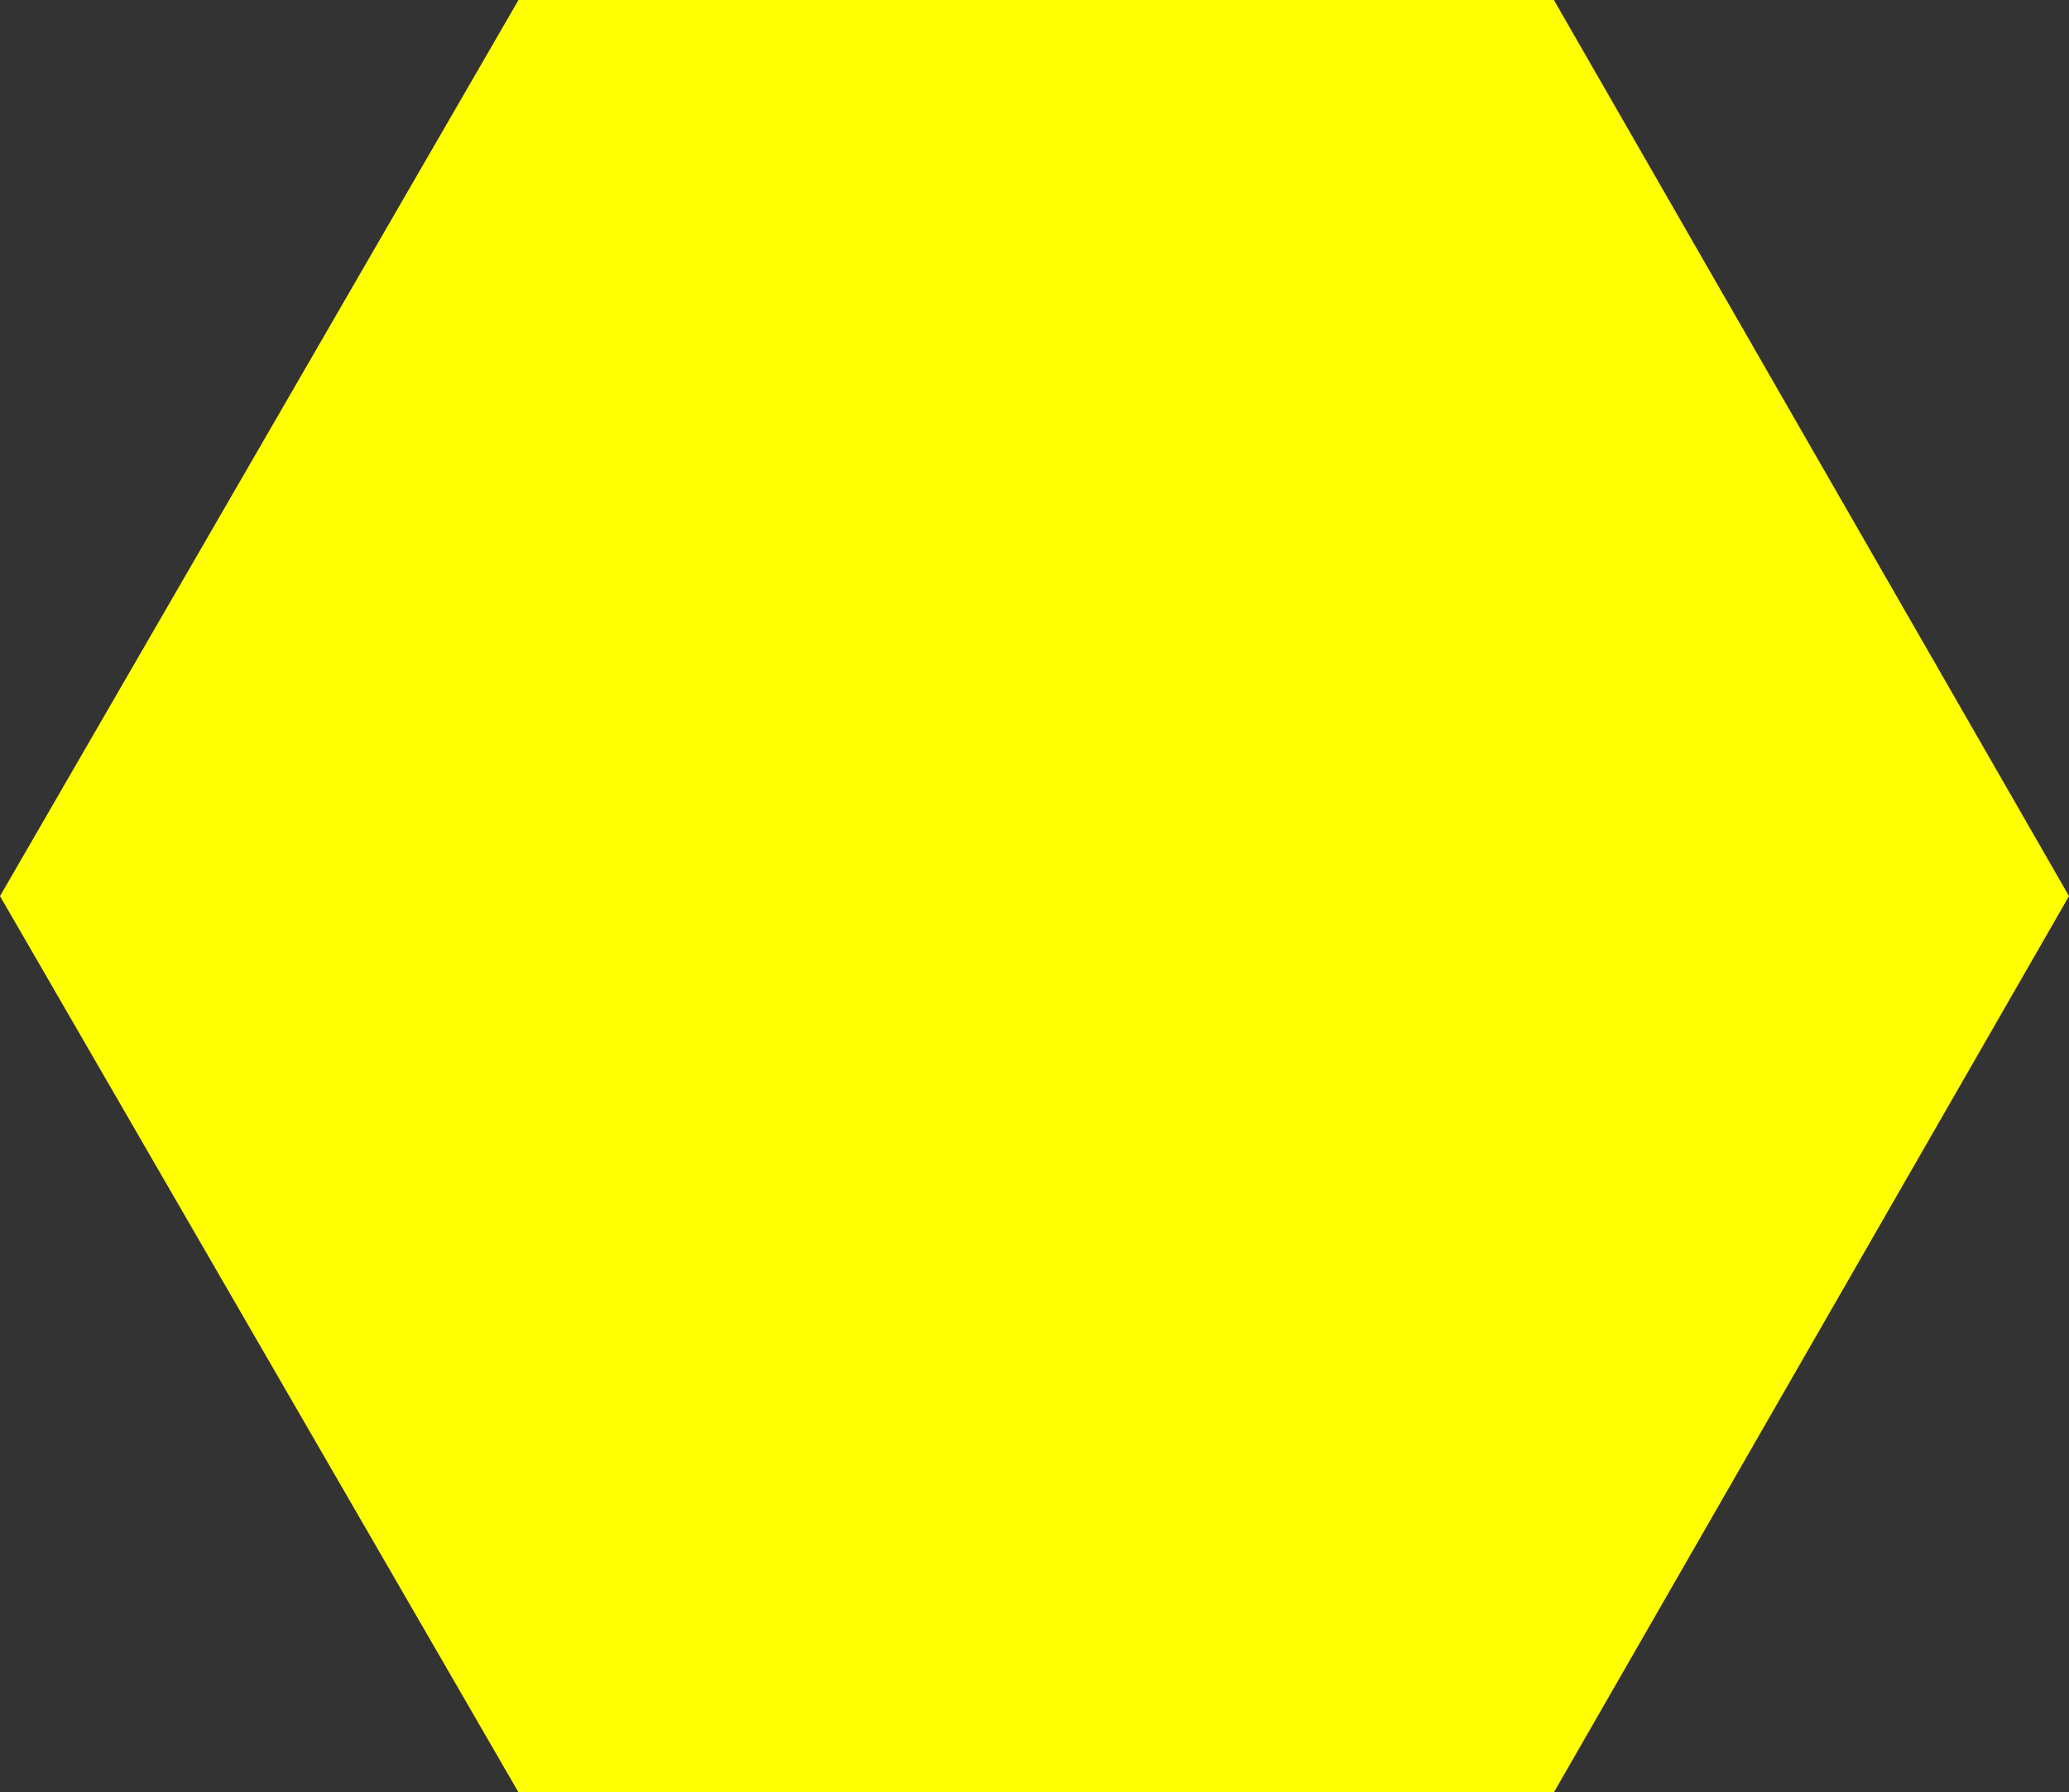 <?xml version="1.0" encoding="UTF-8" standalone="no"?>
<svg viewBox="0.266 -15.875 18.328 15.875"
 xmlns="http://www.w3.org/2000/svg" xmlns:xlink="http://www.w3.org/1999/xlink"  version="1.2" baseProfile="tiny">
<rect x="0.266" y="-15.875" width="18.328" height="15.875" fill="#333333" stroke="none"/>
<title>Qt SVG Document</title>
<desc>Generated with Qt</desc>
<defs>
</defs>
<g fill="none" stroke="black" stroke-width="1" fill-rule="evenodd" stroke-linecap="square" stroke-linejoin="bevel" >

<g fill="#ffff00" fill-opacity="1" stroke="none" transform="matrix(1,0,0,1,0,0)"
font-family="ESRI Default Marker" font-size="20" font-weight="400" font-style="normal" 
>
<path vector-effect="none" fill-rule="nonzero" d="M18.594,-7.938 L14.031,0 L4.859,0 L0.266,-7.938 L4.859,-15.875 L14.031,-15.875 L18.594,-7.938"/>
</g>
</g>
</svg>
